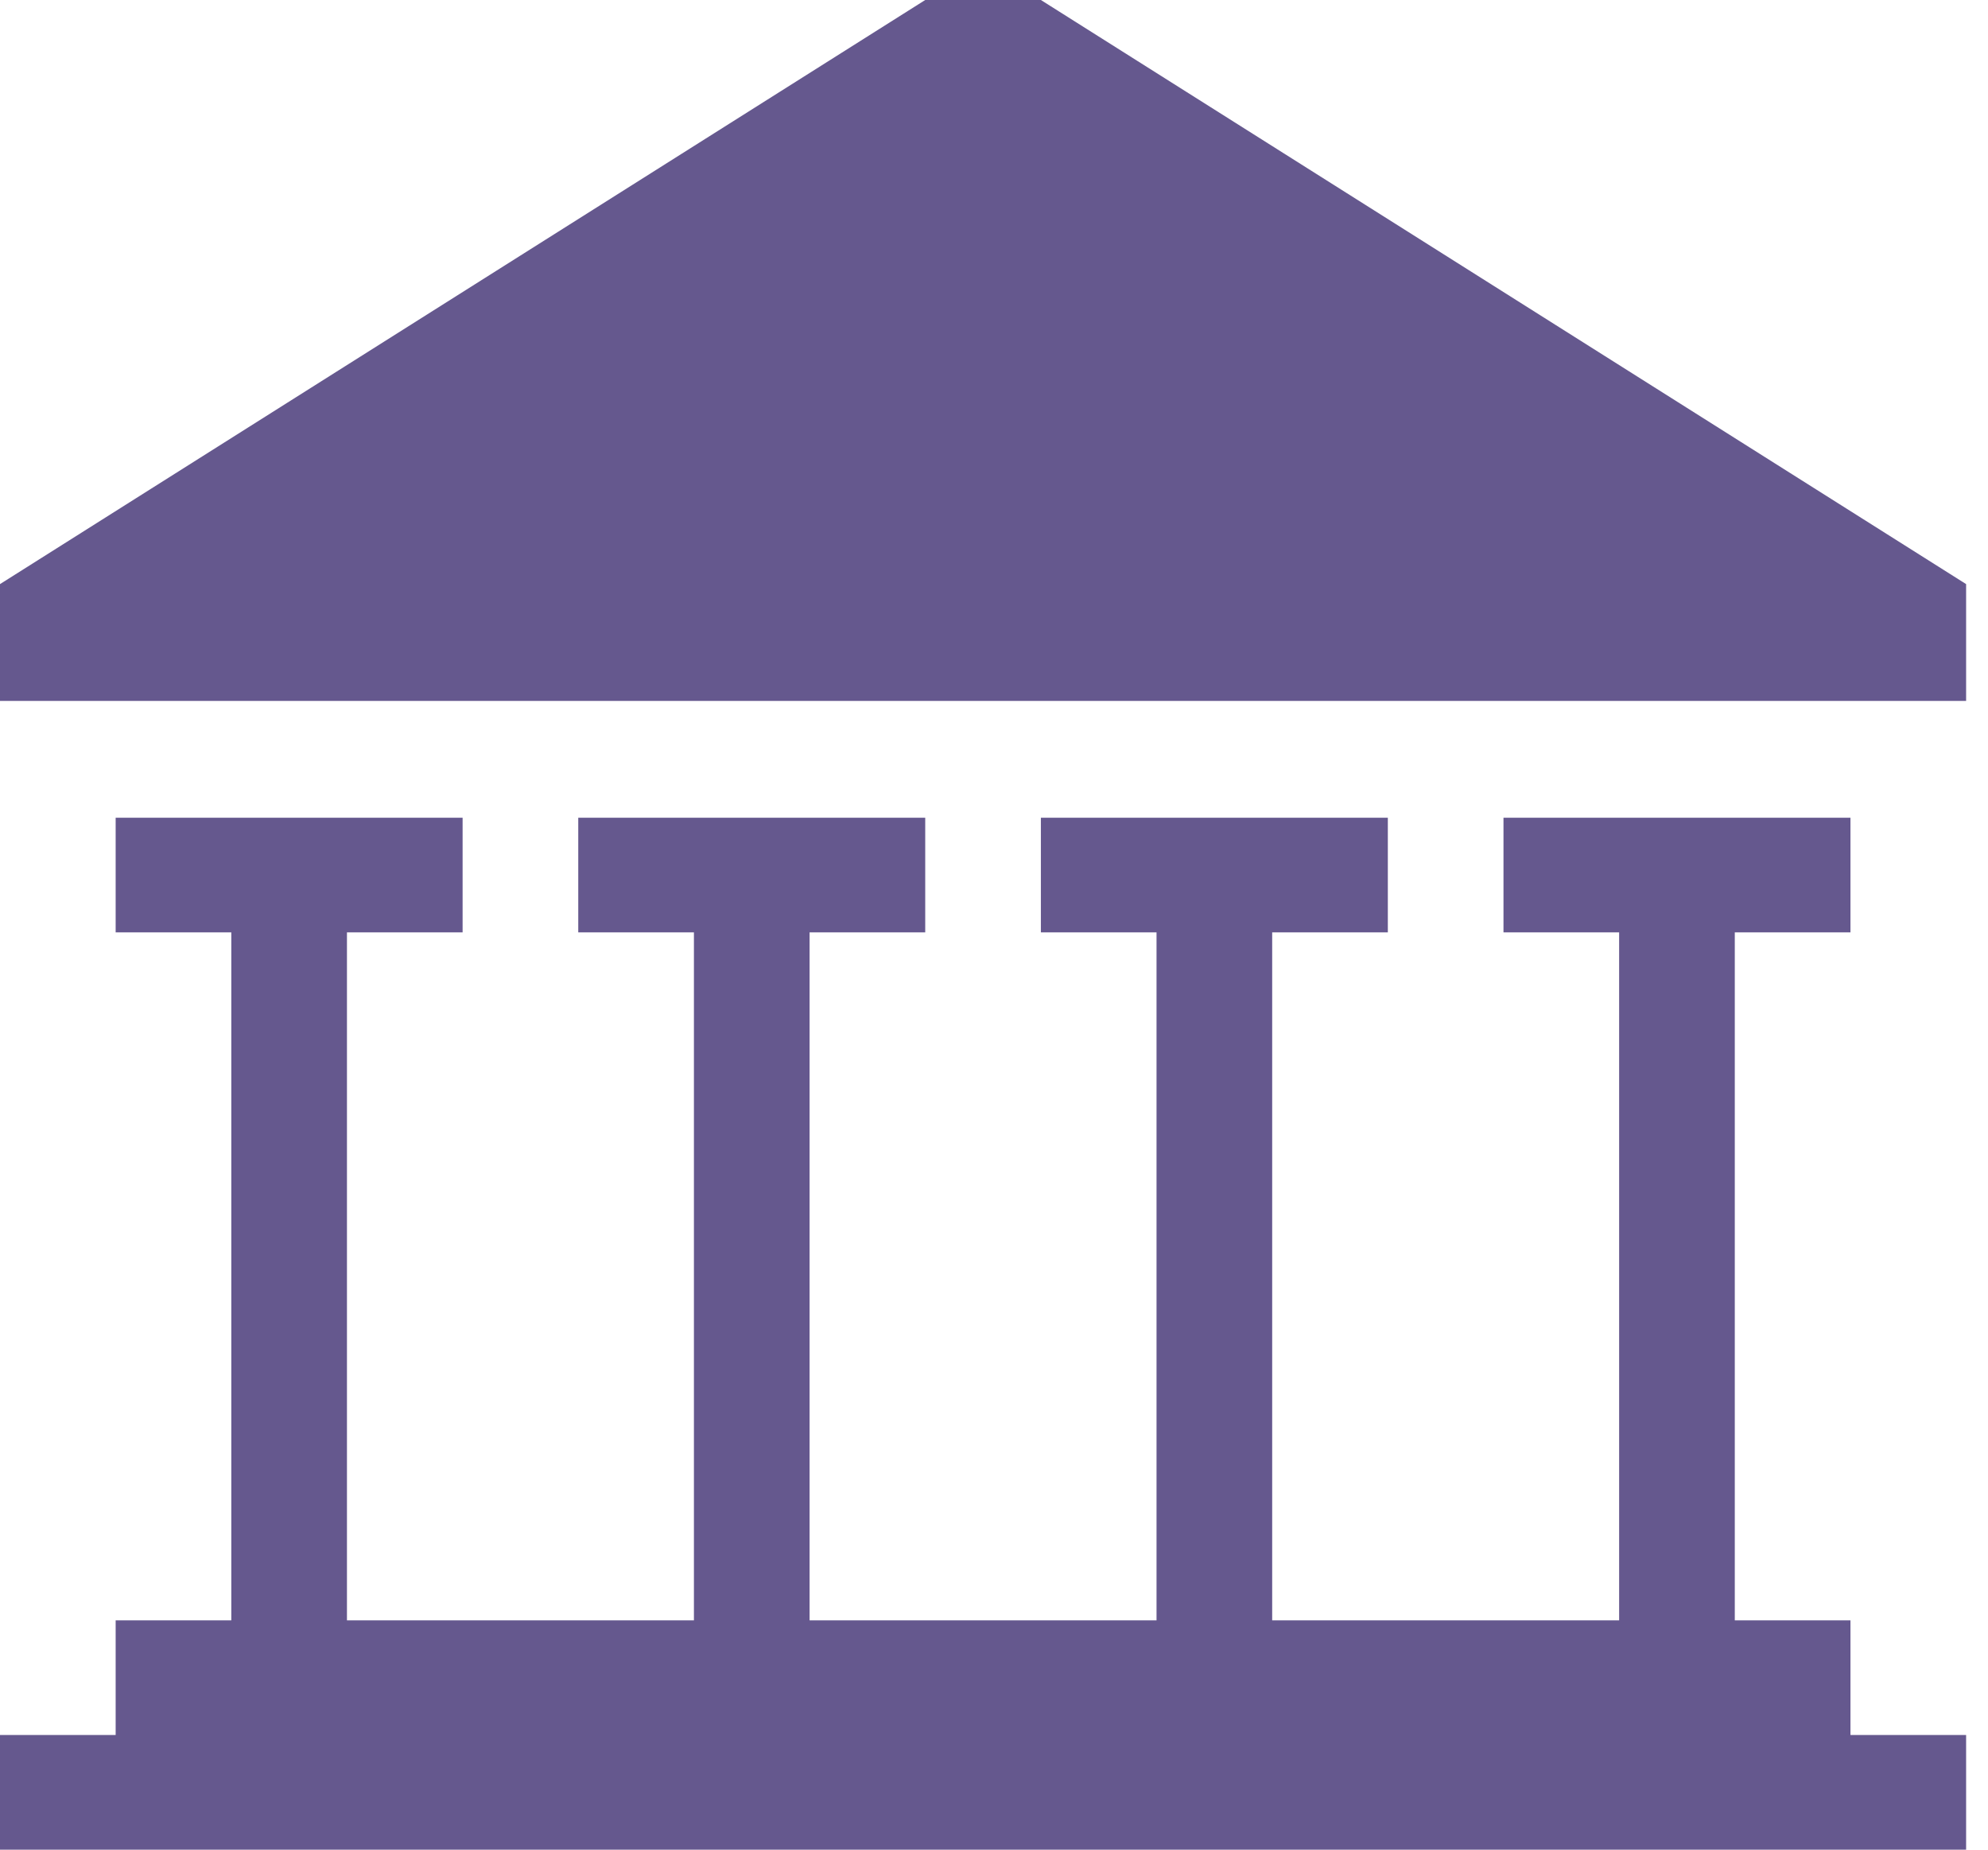 <?xml version="1.0" encoding="UTF-8"?>
<svg width="86px" height="80px" viewBox="0 0 86 80" version="1.1" xmlns="http://www.w3.org/2000/svg" xmlns:xlink="http://www.w3.org/1999/xlink">
    <!-- Generator: Sketch 60 (88103) - https://sketch.com -->
    <title>Group</title>
    <desc>Created with Sketch.</desc>
    <g id="Page-1" stroke="none" stroke-width="1" fill="none" fill-rule="evenodd">
        <g id="Accounts" transform="translate(-913, -198)" fill="#65588E" fill-rule="nonzero">
            <g id="Group" transform="translate(913, 198)">
                <polygon id="Path" points="80.05 75.041 80.05 70.082 75.046 70.082 75.046 40.327 80.05 40.327 80.05 35.368 65.04 35.368 65.04 40.327 70.043 40.327 70.043 70.082 55.034 70.082 55.034 40.327 60.037 40.327 60.037 35.368 45.028 35.368 45.028 40.327 50.031 40.327 50.031 70.082 35.022 70.082 35.022 40.327 40.025 40.327 40.025 35.368 25.015 35.368 25.015 40.327 30.019 40.327 30.019 70.082 15.009 70.082 15.009 40.327 20.012 40.327 20.012 35.368 5.003 35.368 5.003 40.327 10.006 40.327 10.006 70.082 5.003 70.082 5.003 75.041 0 75.041 0 80 85.053 80 85.053 75.041"></polygon>
                <polygon id="Path" points="40.025 0 45.028 0 85.053 25.263 85.053 30.316 0 30.316 0 25.263"></polygon>
            </g>
        </g>
    </g>
</svg>